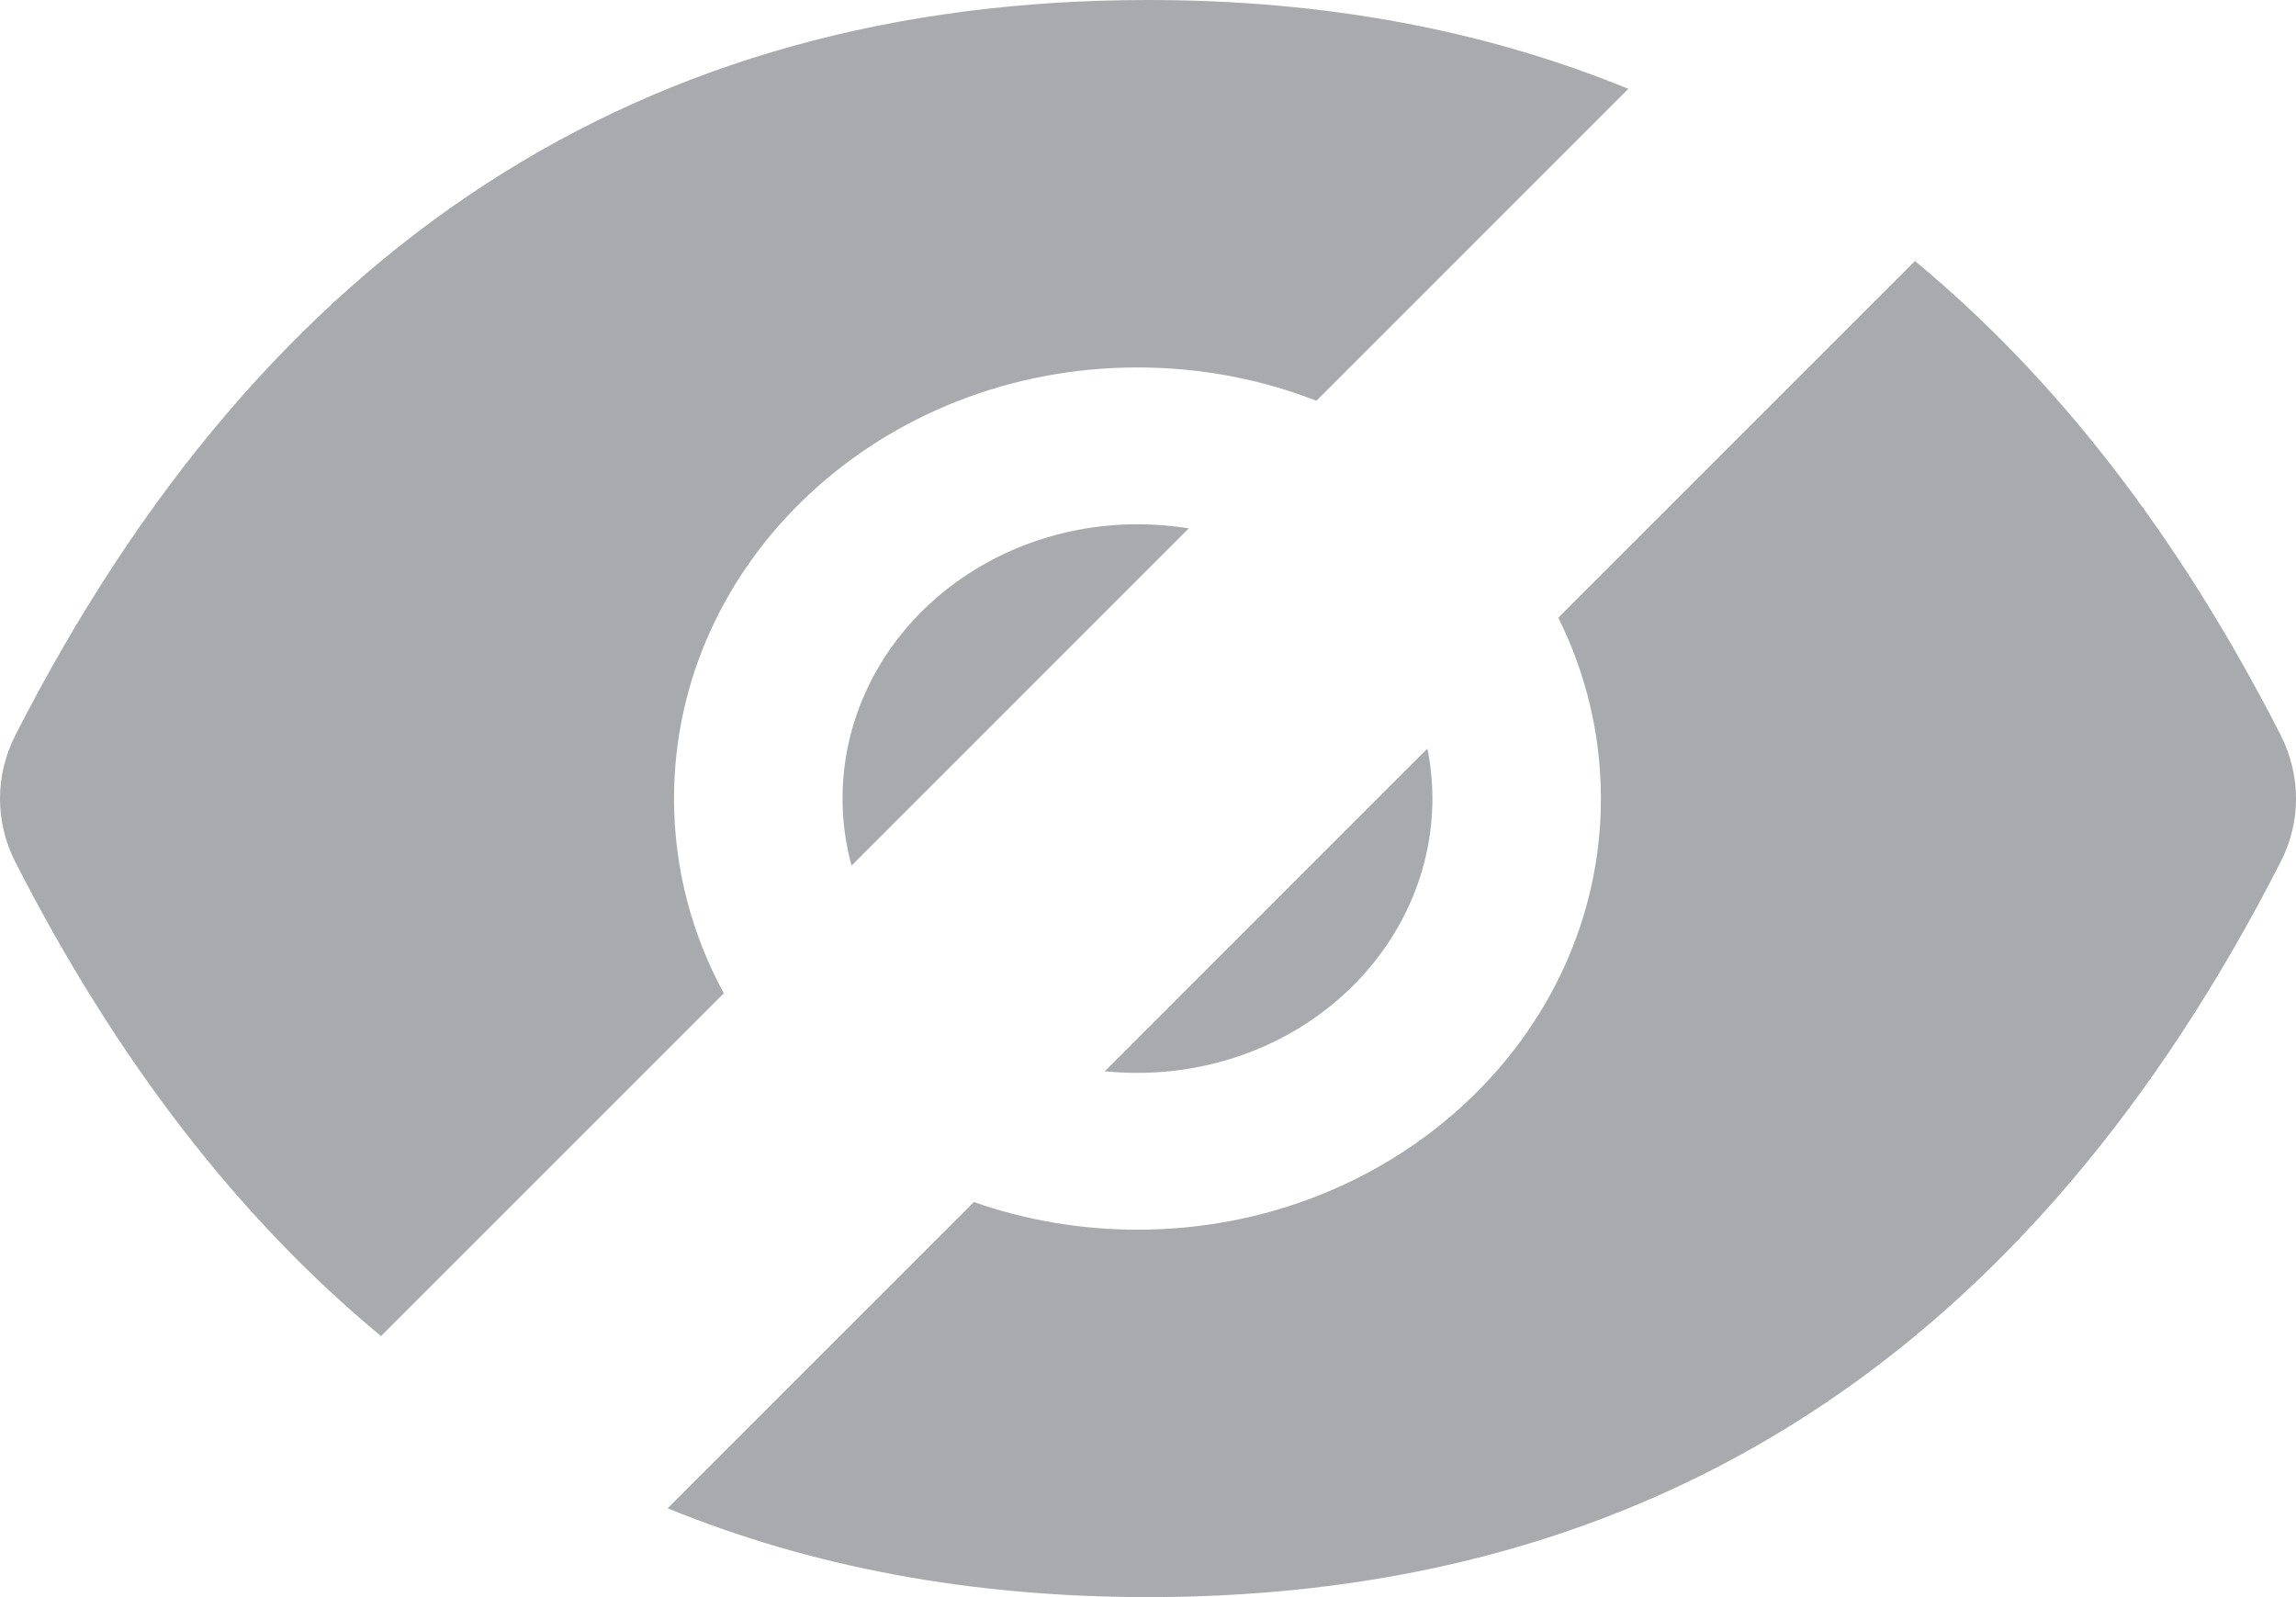 <svg width="23" height="16" viewBox="0 0 23 16" fill="none" xmlns="http://www.w3.org/2000/svg">
<path fill-rule="evenodd" clip-rule="evenodd" d="M16.312 0.89C14.863 0.297 13.259 0 11.5 0C6.43 0 2.653 2.466 0.152 7.369C0.052 7.567 0 7.783 0 8.001C0 8.22 0.052 8.436 0.152 8.633C1.164 10.616 2.386 12.201 3.817 13.385L7.251 9.951C6.932 9.365 6.752 8.702 6.752 8C6.752 5.615 8.831 3.681 11.395 3.681C12.03 3.681 12.636 3.8 13.187 4.015L16.312 0.89ZM15.61 6.188L19.183 2.615C20.614 3.799 21.836 5.384 22.848 7.367C23.051 7.772 23.051 8.233 22.848 8.631C20.347 13.534 16.57 16 11.5 16C9.741 16 8.137 15.703 6.688 15.11L9.756 12.042C10.265 12.221 10.818 12.319 11.395 12.319C13.958 12.319 16.037 10.385 16.037 8C16.037 7.353 15.884 6.739 15.61 6.188ZM11.909 5.293C11.74 5.266 11.568 5.252 11.395 5.252C10.611 5.252 9.86 5.541 9.305 6.057C8.751 6.572 8.44 7.271 8.44 8C8.44 8.229 8.471 8.454 8.53 8.672L11.909 5.293ZM11.067 10.732L14.299 7.499C14.332 7.663 14.349 7.831 14.349 8C14.349 8.729 14.037 9.428 13.483 9.943C12.93 10.459 12.178 10.748 11.395 10.748C11.284 10.748 11.175 10.743 11.067 10.732Z" fill="#A8AAAE"/>
</svg>
